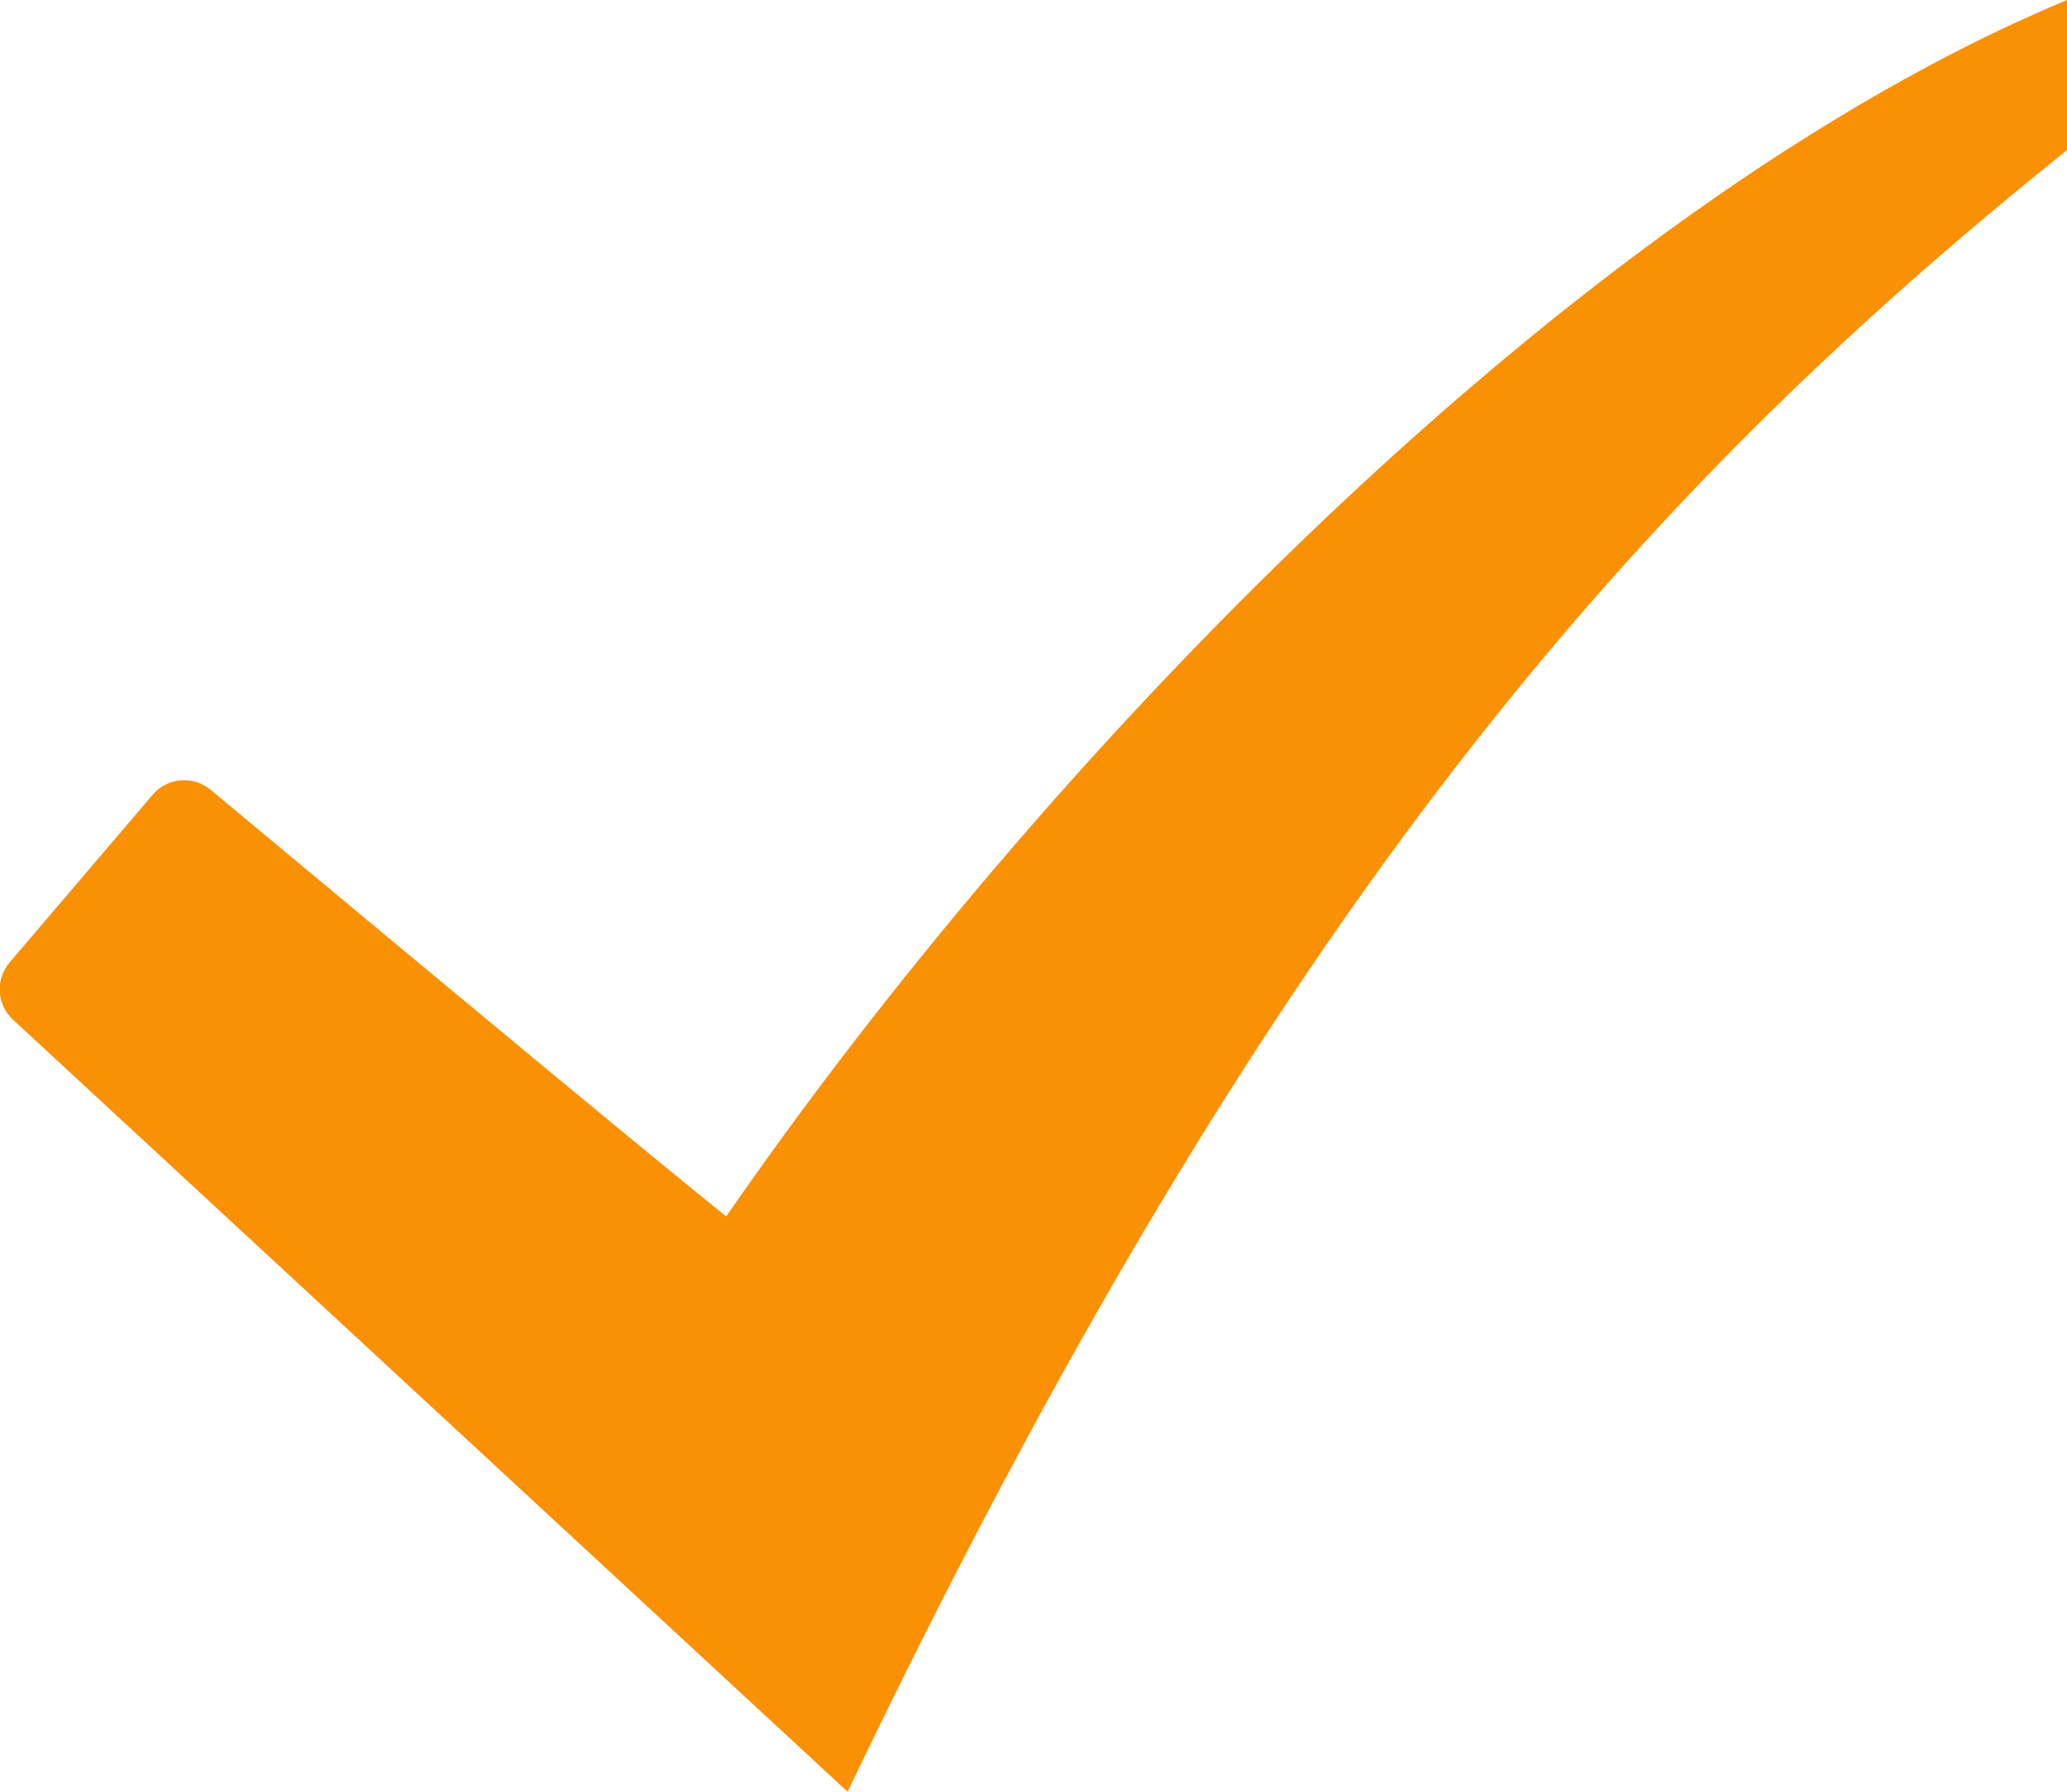 <?xml version="1.0" encoding="UTF-8" standalone="no"?>
<svg width="15px" height="13px" viewBox="0 0 15 13" version="1.1" xmlns="http://www.w3.org/2000/svg" xmlns:xlink="http://www.w3.org/1999/xlink">
    <!-- Generator: Sketch 49.3 (51167) - http://www.bohemiancoding.com/sketch -->
    <title>对号</title>
    <desc>Created with Sketch.</desc>
    <defs></defs>
    <g id="Page-1" stroke="none" stroke-width="1" fill="none" fill-rule="evenodd">
        <g id="5" transform="translate(-318, -659)" fill="#FA9003">
            <g id="Group-10" transform="translate(18, 624)">
                <path d="M300.07,41.983 L301.108,40.766 C301.214,40.641 301.402,40.625 301.528,40.73 C303.564,42.426 304.811,43.458 305.27,43.826 C307.533,40.551 311.394,36.503 315,35 L315,36.089 C311.905,38.572 309.243,41.538 306.151,48 L300.094,42.398 C299.976,42.289 299.965,42.106 300.07,41.983 Z" id="对号"></path>
            </g>
        </g>
    </g>
</svg>